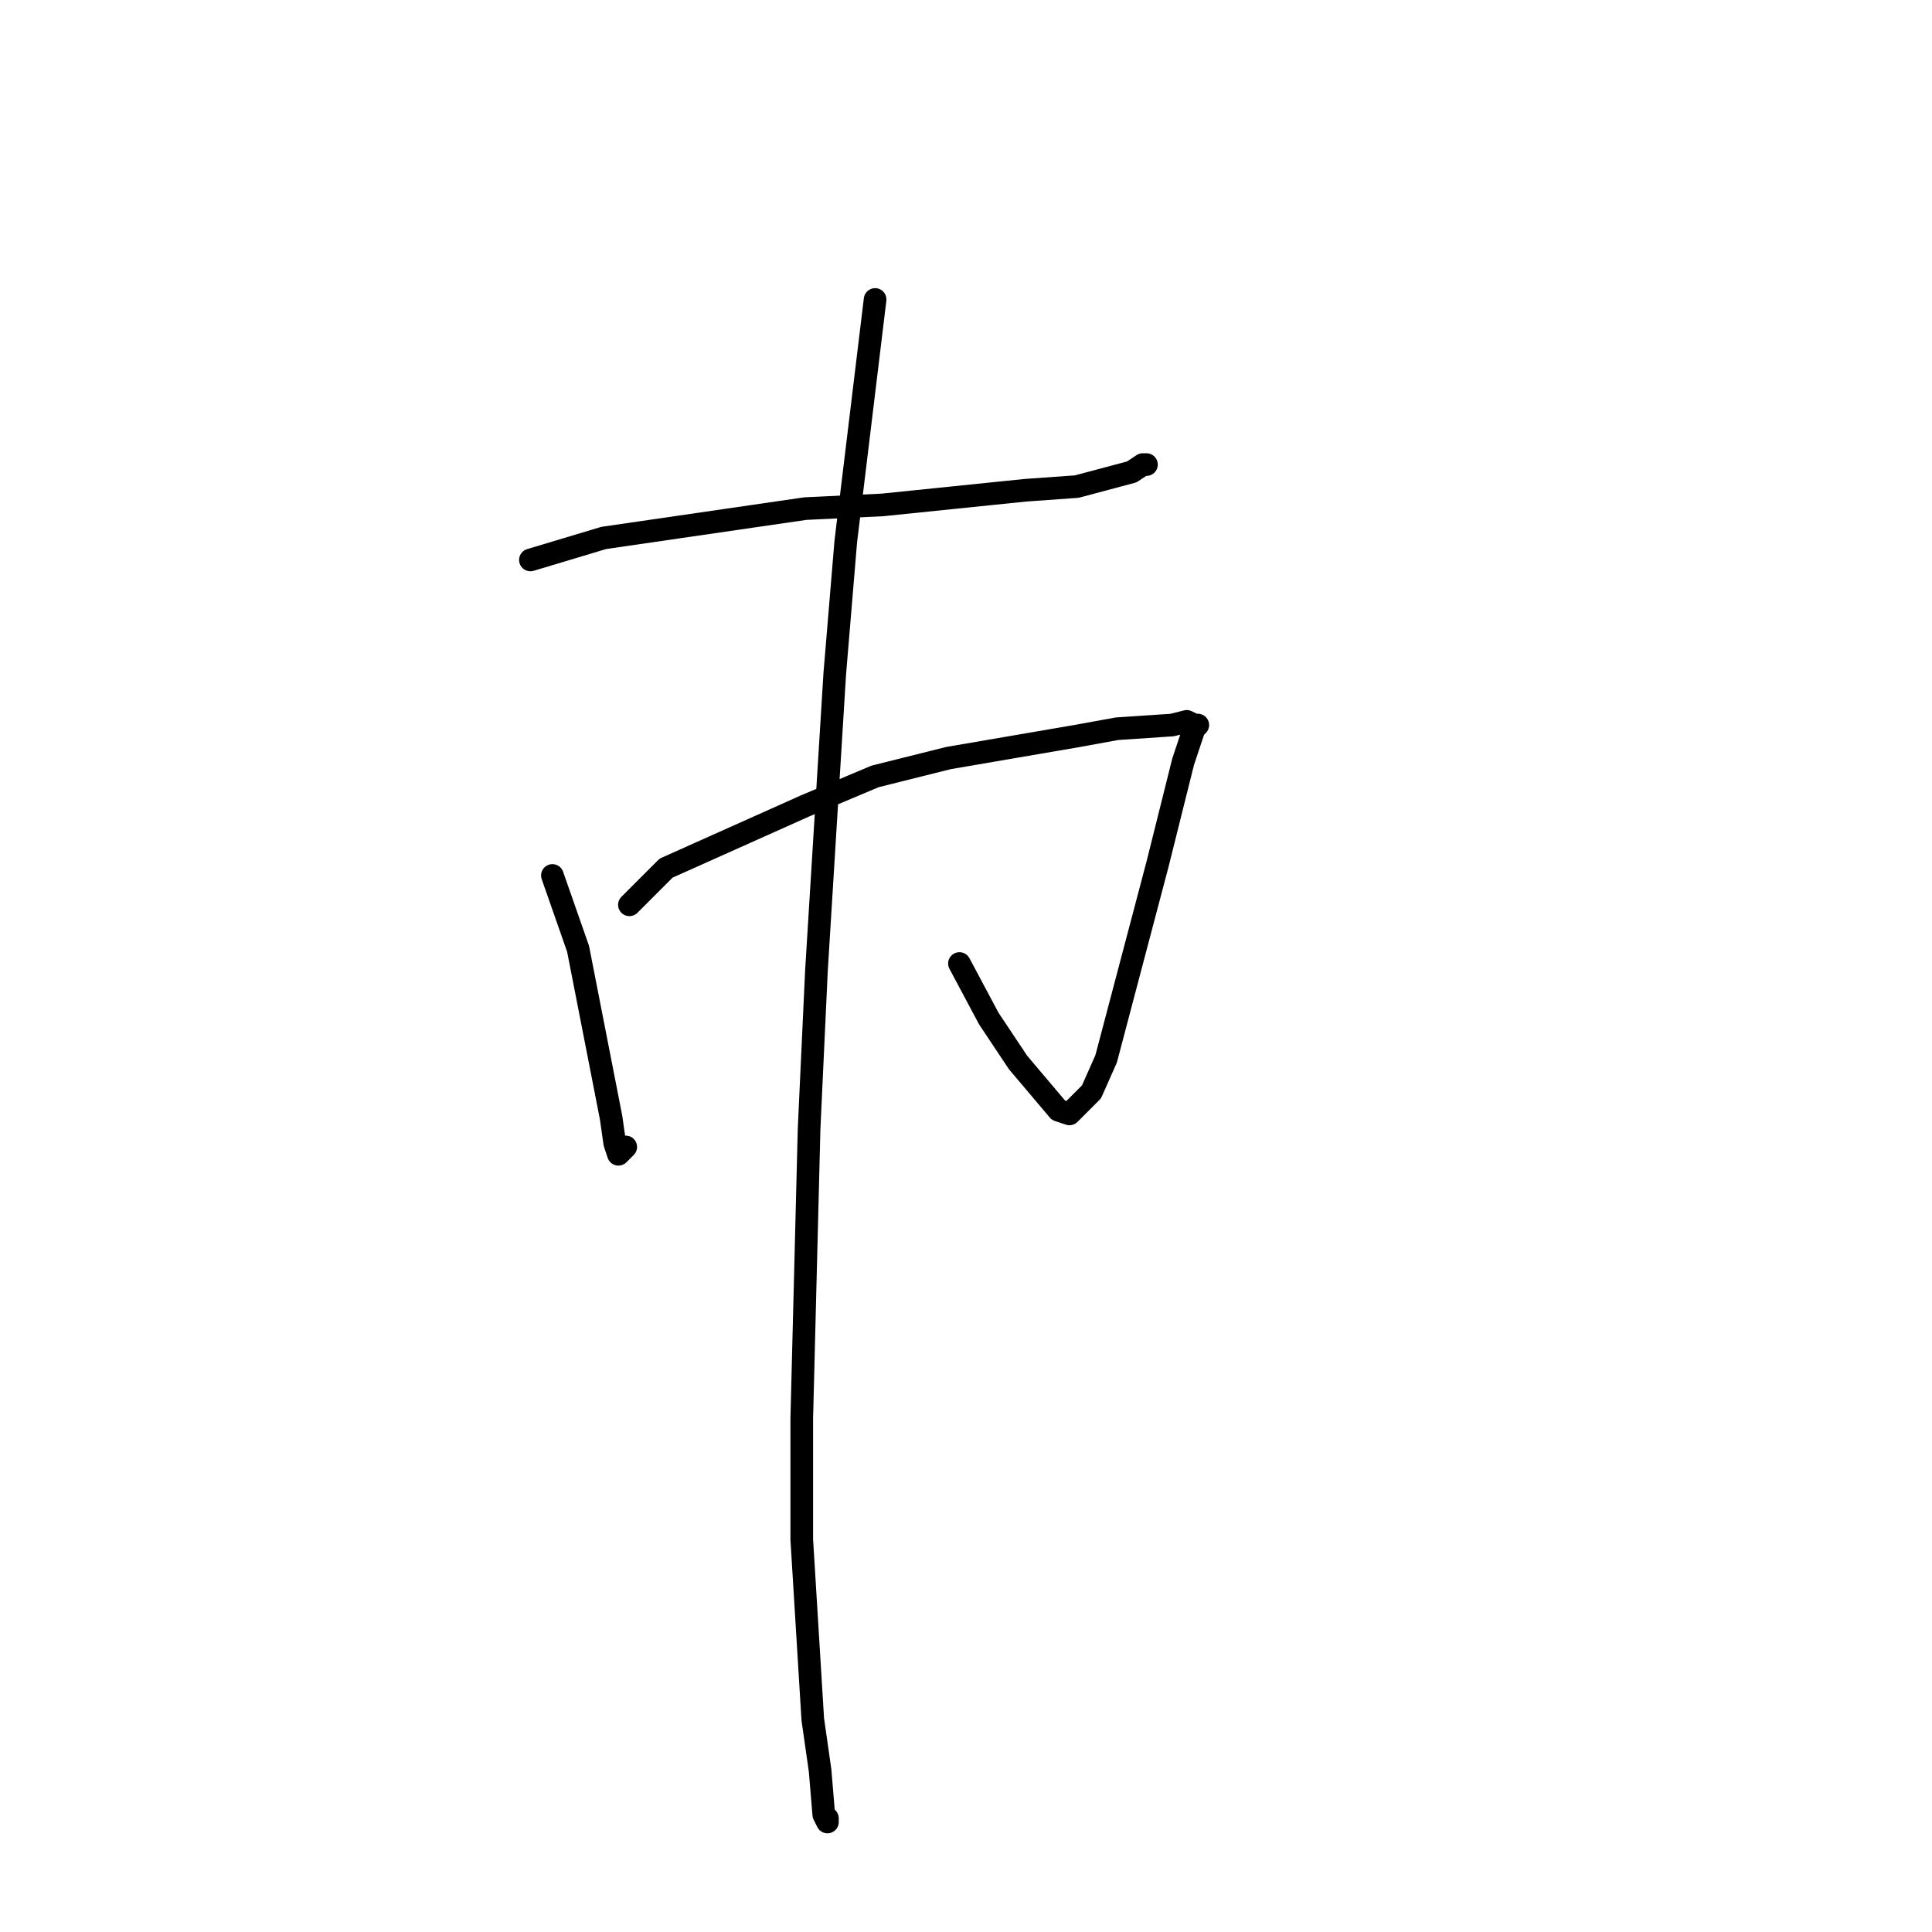 <?xml version="1.0" standalone="no"?>
    <svg width="256" height="256" xmlns="http://www.w3.org/2000/svg" version="1.1">
    <polyline stroke="black" stroke-width="3" stroke-linecap="round" fill="transparent" stroke-linejoin="round" points="70.282 74.197 80 71.28 106.724 67.391 116.928 66.905 135.878 64.961 142.68 64.475 149.969 62.53 151.426 61.558 151.912 61.558 151.912 61.558 " />
        <polyline stroke="black" stroke-width="3" stroke-linecap="round" fill="transparent" stroke-linejoin="round" points="73.197 116.003 76.599 125.726 80.972 148.087 81.458 151.49 81.944 152.949 82.915 151.976 82.915 151.976 " />
        <polyline stroke="black" stroke-width="3" stroke-linecap="round" fill="transparent" stroke-linejoin="round" points="83.401 119.892 88.26 115.031 106.724 106.767 115.956 102.878 125.674 100.448 142.68 97.531 148.025 96.559 155.313 96.072 157.257 95.586 158.229 96.072 158.715 96.072 158.229 96.559 156.771 100.934 153.37 114.545 146.567 140.309 144.624 144.685 141.708 147.601 140.251 147.115 134.906 140.796 131.019 134.962 127.132 127.67 127.132 127.67 " />
        <polyline stroke="black" stroke-width="3" stroke-linecap="round" fill="transparent" stroke-linejoin="round" points="115.956 39.682 112.069 71.766 110.611 89.267 108.182 128.643 107.21 149.546 106.238 187.949 106.238 203.991 107.696 227.811 108.668 234.617 109.154 240.45 109.639 241.423 109.639 240.936 109.639 240.936 " />
        </svg>